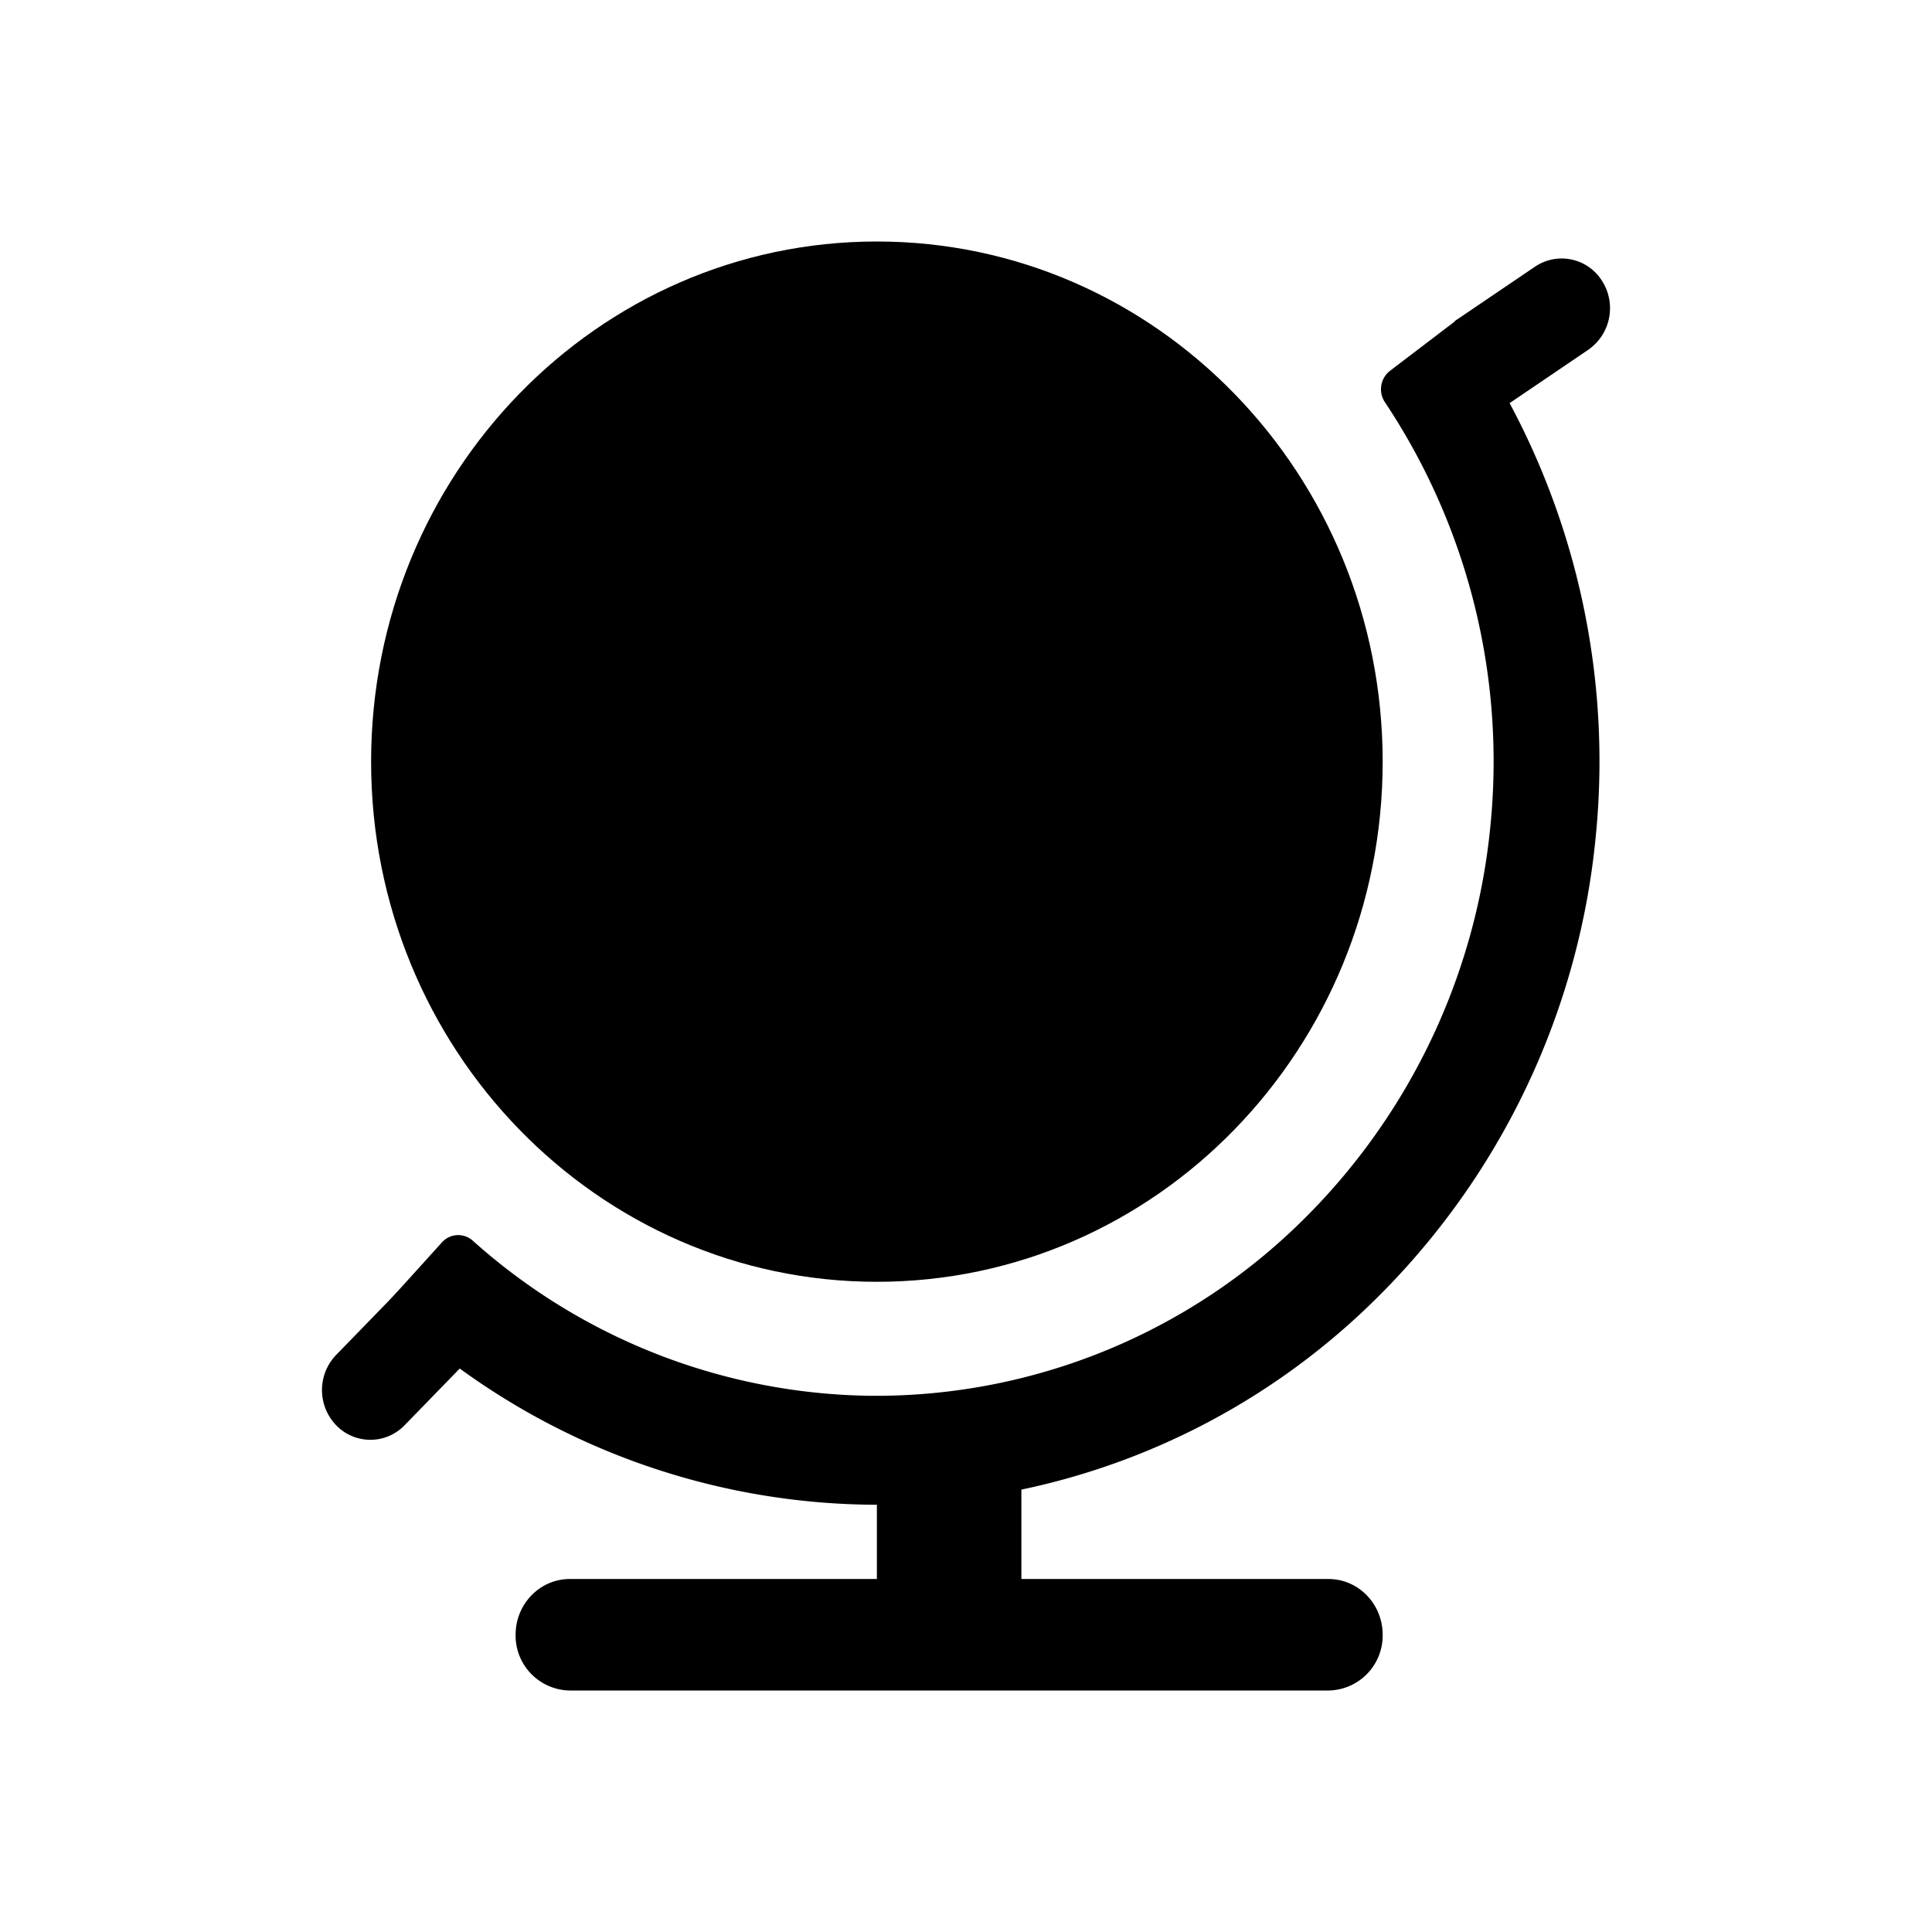 <svg xmlns="http://www.w3.org/2000/svg" width="24" height="24" fill="none" viewBox="0 0 24 24">
  <path fill="#000" d="M10.893 17.77h1.795v2.768h-1.795V17.77Zm6.283-8.308c0 3.568-2.813 6.461-6.283 6.461S4.61 13.03 4.61 9.462C4.61 5.892 7.423 3 10.893 3s6.283 2.893 6.283 6.462Z"/>
  <path fill="#000" d="M6.405 20.308c0-.383.302-.693.673-.693h9.425c.372 0 .673.31.673.693a.683.683 0 0 1-.673.692H7.078a.683.683 0 0 1-.673-.692Zm11.7-16.341a9.424 9.424 0 0 1 1.717 6.433 9.323 9.323 0 0 1-2.947 5.943 8.834 8.834 0 0 1-6.072 2.349 8.843 8.843 0 0 1-6.024-2.473l.712-.787a.271.271 0 0 1 .384-.018 7.54 7.54 0 0 0 4.942 1.925 7.539 7.539 0 0 0 5.181-2.004 7.957 7.957 0 0 0 2.516-5.072 8.05 8.05 0 0 0-1.309-5.265.29.29 0 0 1 .06-.39l.84-.64Z"/>
  <path fill="#000" d="m5.02 15.963.85.874-.844.868a.59.59 0 0 1-.85 0 .63.63 0 0 1 0-.874l.844-.868ZM18.733 5.021l-.662-1.032.997-.676a.591.591 0 0 1 .833.176.629.629 0 0 1-.171.856l-.997.676Z"/>
</svg>
